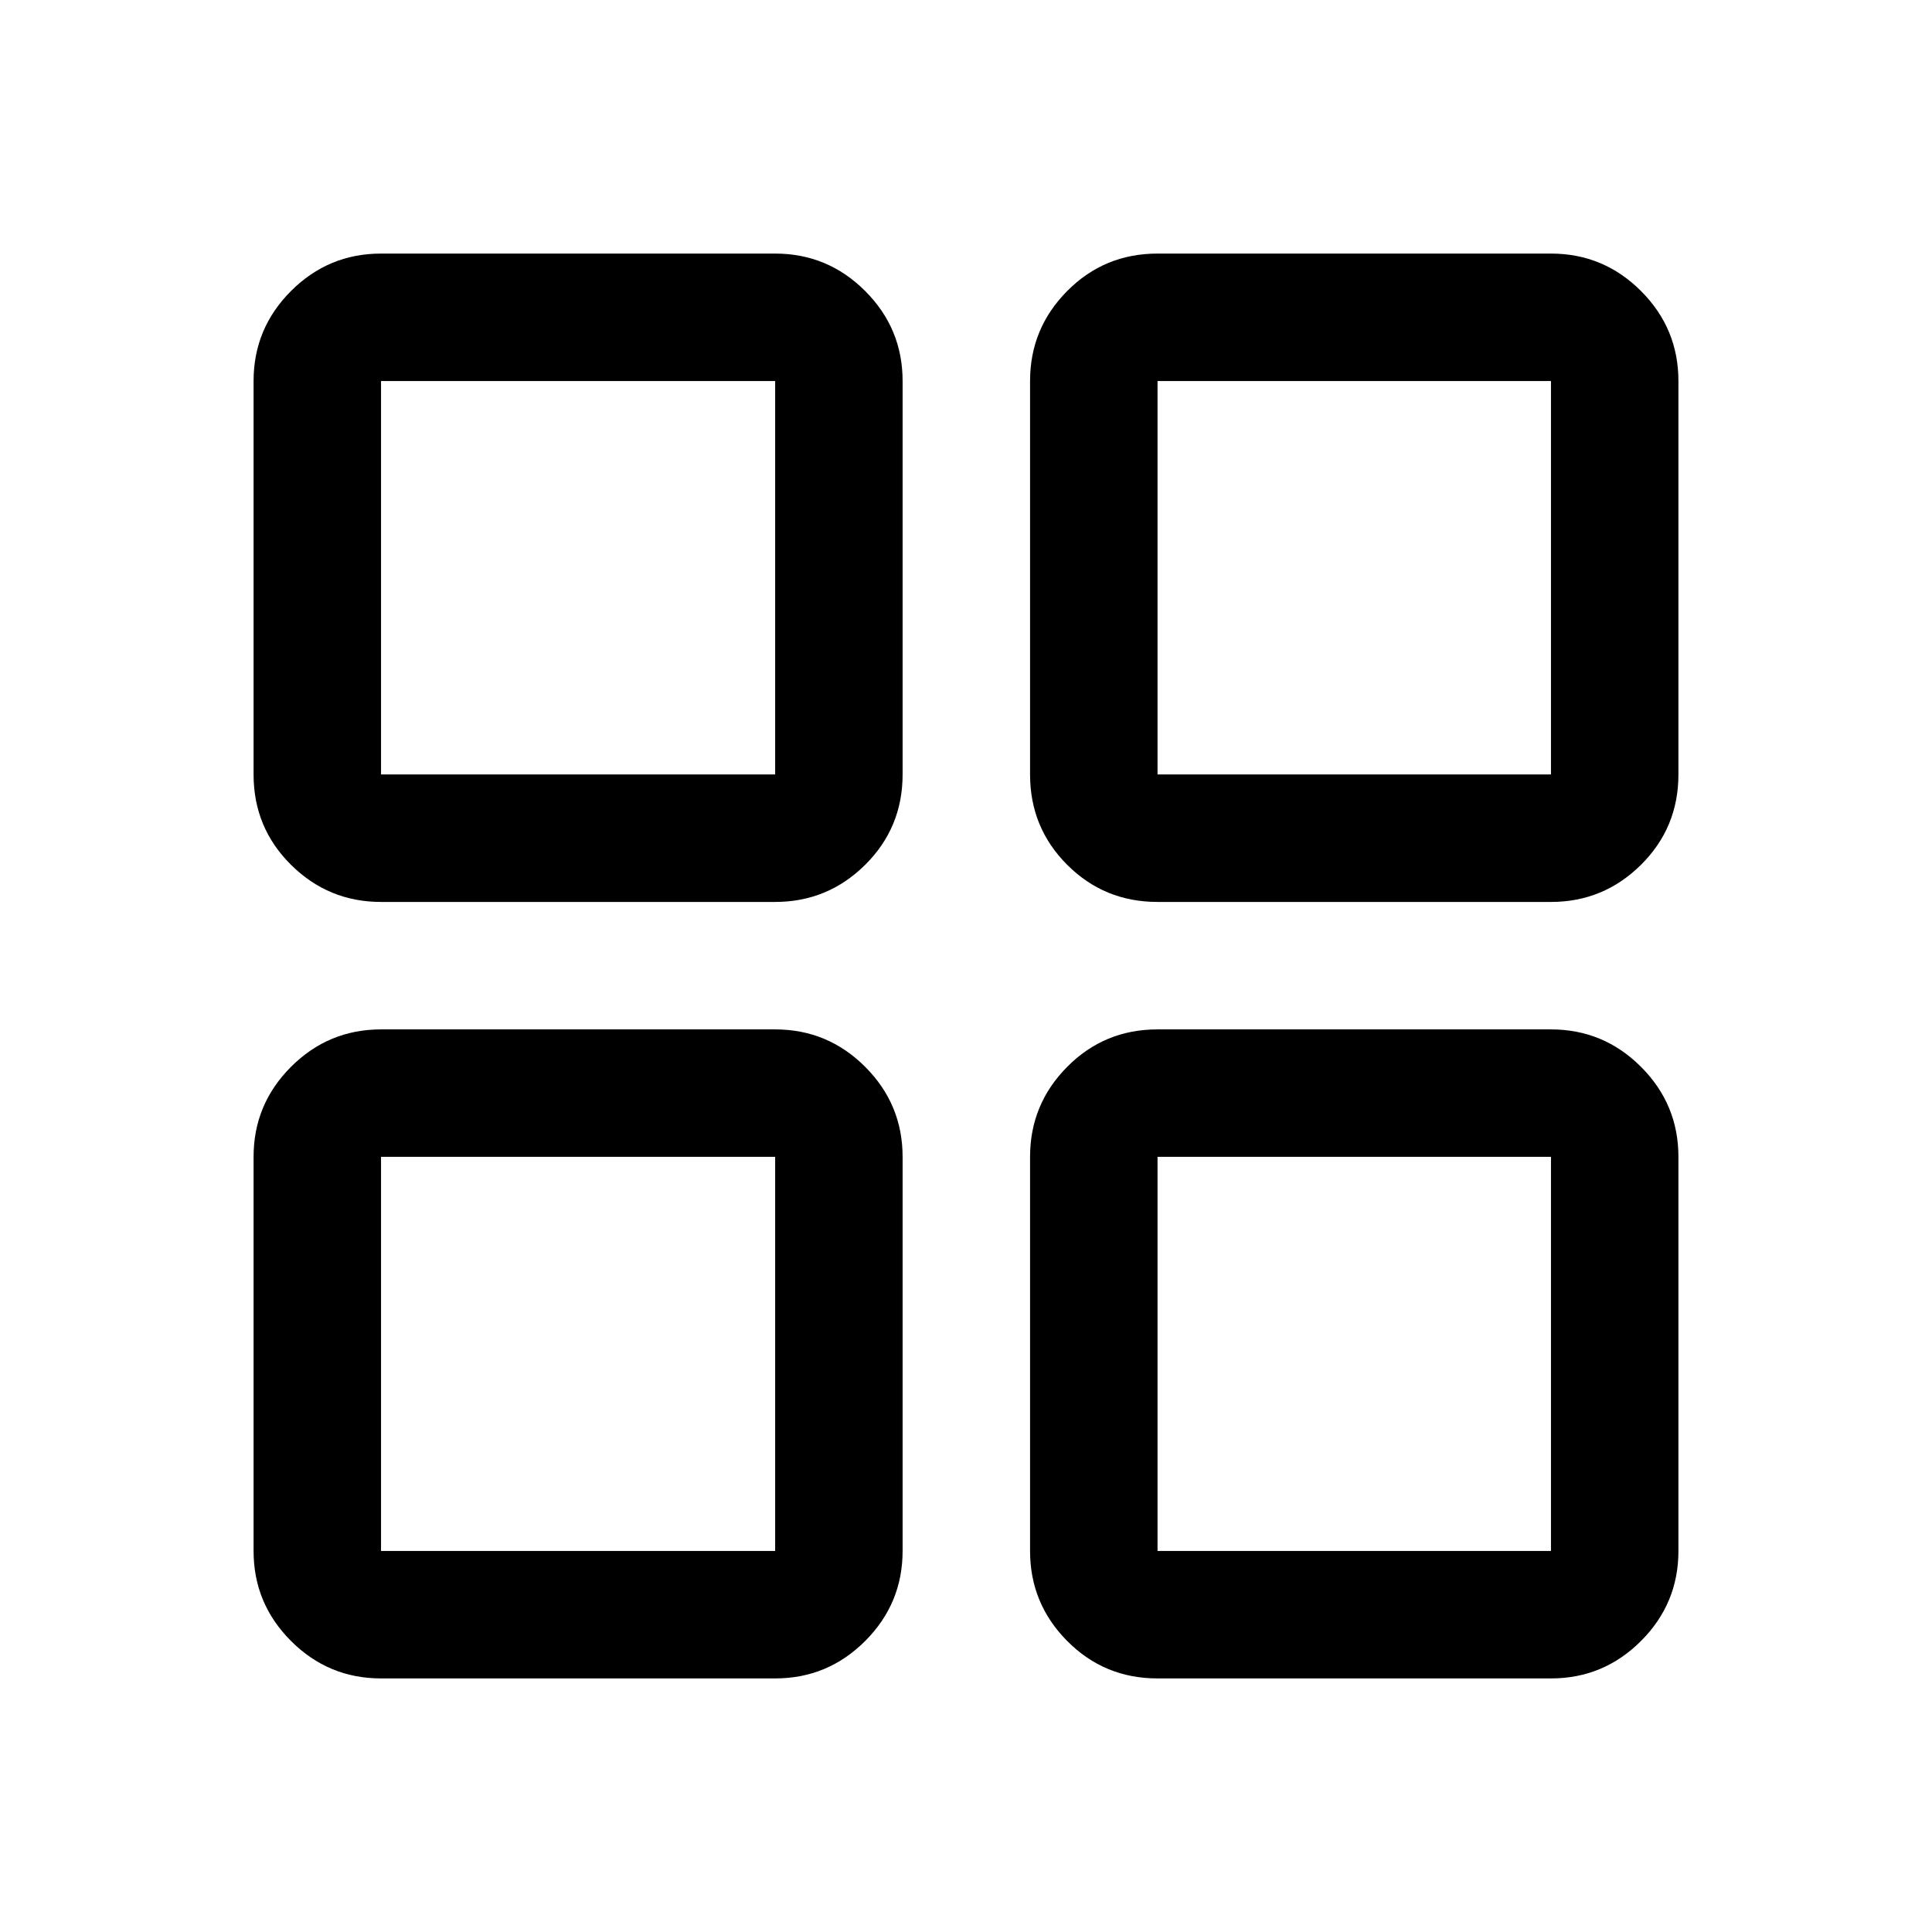 <svg xmlns="http://www.w3.org/2000/svg" height="40" viewBox="0 -960 960 960" width="40"><path d="M189.33-511.83q-26.12 0-44.73-18.45-18.6-18.45-18.6-44.89v-195.5q0-26.12 18.6-44.73 18.61-18.6 44.73-18.6h195.84q26.12 0 44.73 18.6 18.6 18.61 18.6 44.73v195.5q0 26.44-18.6 44.89-18.61 18.45-44.73 18.45H189.33Zm0 385.83q-26.12 0-44.73-18.6-18.6-18.61-18.6-44.73v-195.84q0-26.12 18.6-44.73 18.61-18.6 44.73-18.6h195.84q26.12 0 44.73 18.6 18.6 18.61 18.6 44.73v195.84q0 26.12-18.6 44.73-18.61 18.6-44.73 18.6H189.33Zm385.84-385.83q-26.44 0-44.89-18.45t-18.45-44.89v-195.5q0-26.12 18.45-44.73 18.45-18.6 44.89-18.6h195.5q26.12 0 44.73 18.6 18.6 18.61 18.6 44.73v195.5q0 26.44-18.6 44.89-18.61 18.45-44.73 18.45h-195.5Zm0 385.83q-26.44 0-44.89-18.6-18.45-18.61-18.45-44.73v-195.84q0-26.12 18.45-44.73 18.45-18.6 44.89-18.6h195.5q26.12 0 44.73 18.6 18.6 18.61 18.6 44.73v195.84q0 26.12-18.6 44.73-18.61 18.6-44.73 18.6h-195.5ZM189.33-575.17h195.84v-195.5H189.33v195.5Zm385.84 0h195.5v-195.5h-195.5v195.5Zm0 385.84h195.5v-195.84h-195.5v195.84Zm-385.84 0h195.84v-195.84H189.33v195.84Zm385.84-385.84Zm0 190Zm-190 0Zm0-190Z"/></svg>